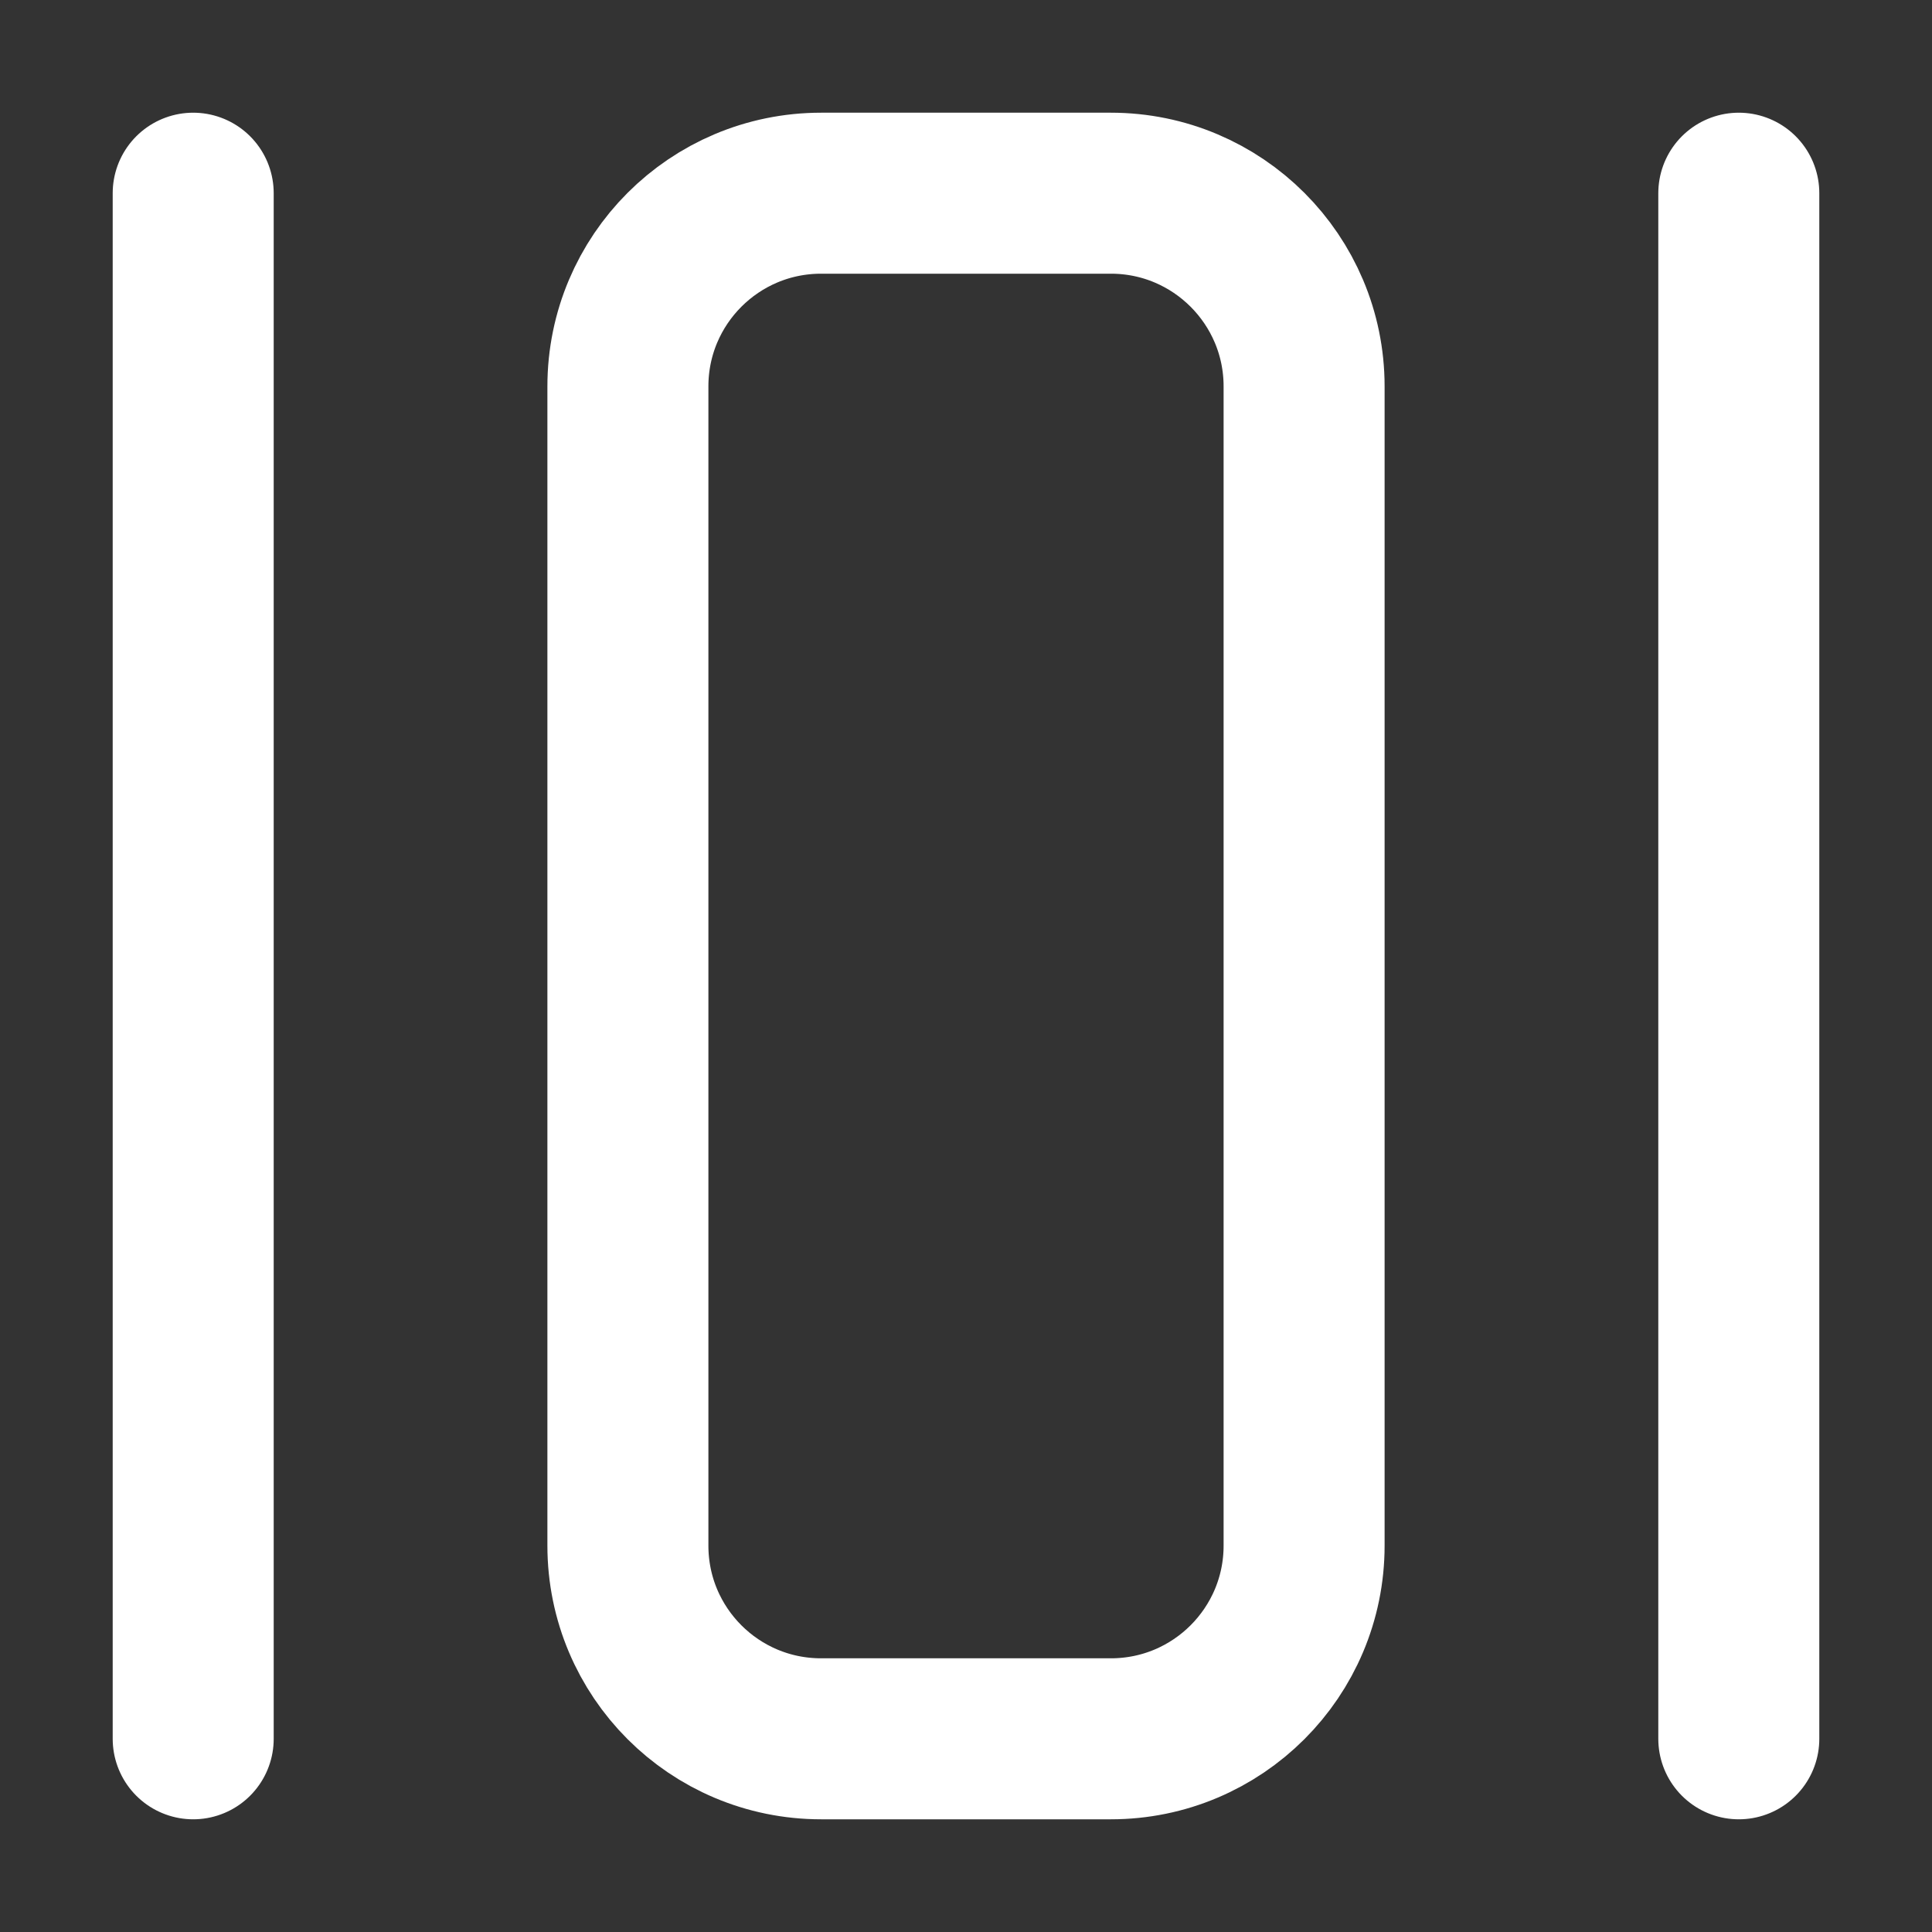 <svg width="24" height="24" viewBox="0 0 24 24" fill="none" xmlns="http://www.w3.org/2000/svg">
<rect x="0" y="0" width="24" height="24" fill="#333333" stroke="none"/>
<path d="M21.6 2.4V21.6M2.4 2.4L2.4 21.6M7.8 4.8L7.8 19.2C7.8 20.526 8.874 21.6 10.2 21.6H13.8C15.125 21.6 16.2 20.526 16.2 19.2L16.2 4.8C16.2 3.475 15.125 2.4 13.8 2.4L10.2 2.4C8.874 2.4 7.8 3.475 7.8 4.8Z" stroke="white" stroke-width="2" stroke-linecap="round" stroke-linejoin="round"/>
</svg>
